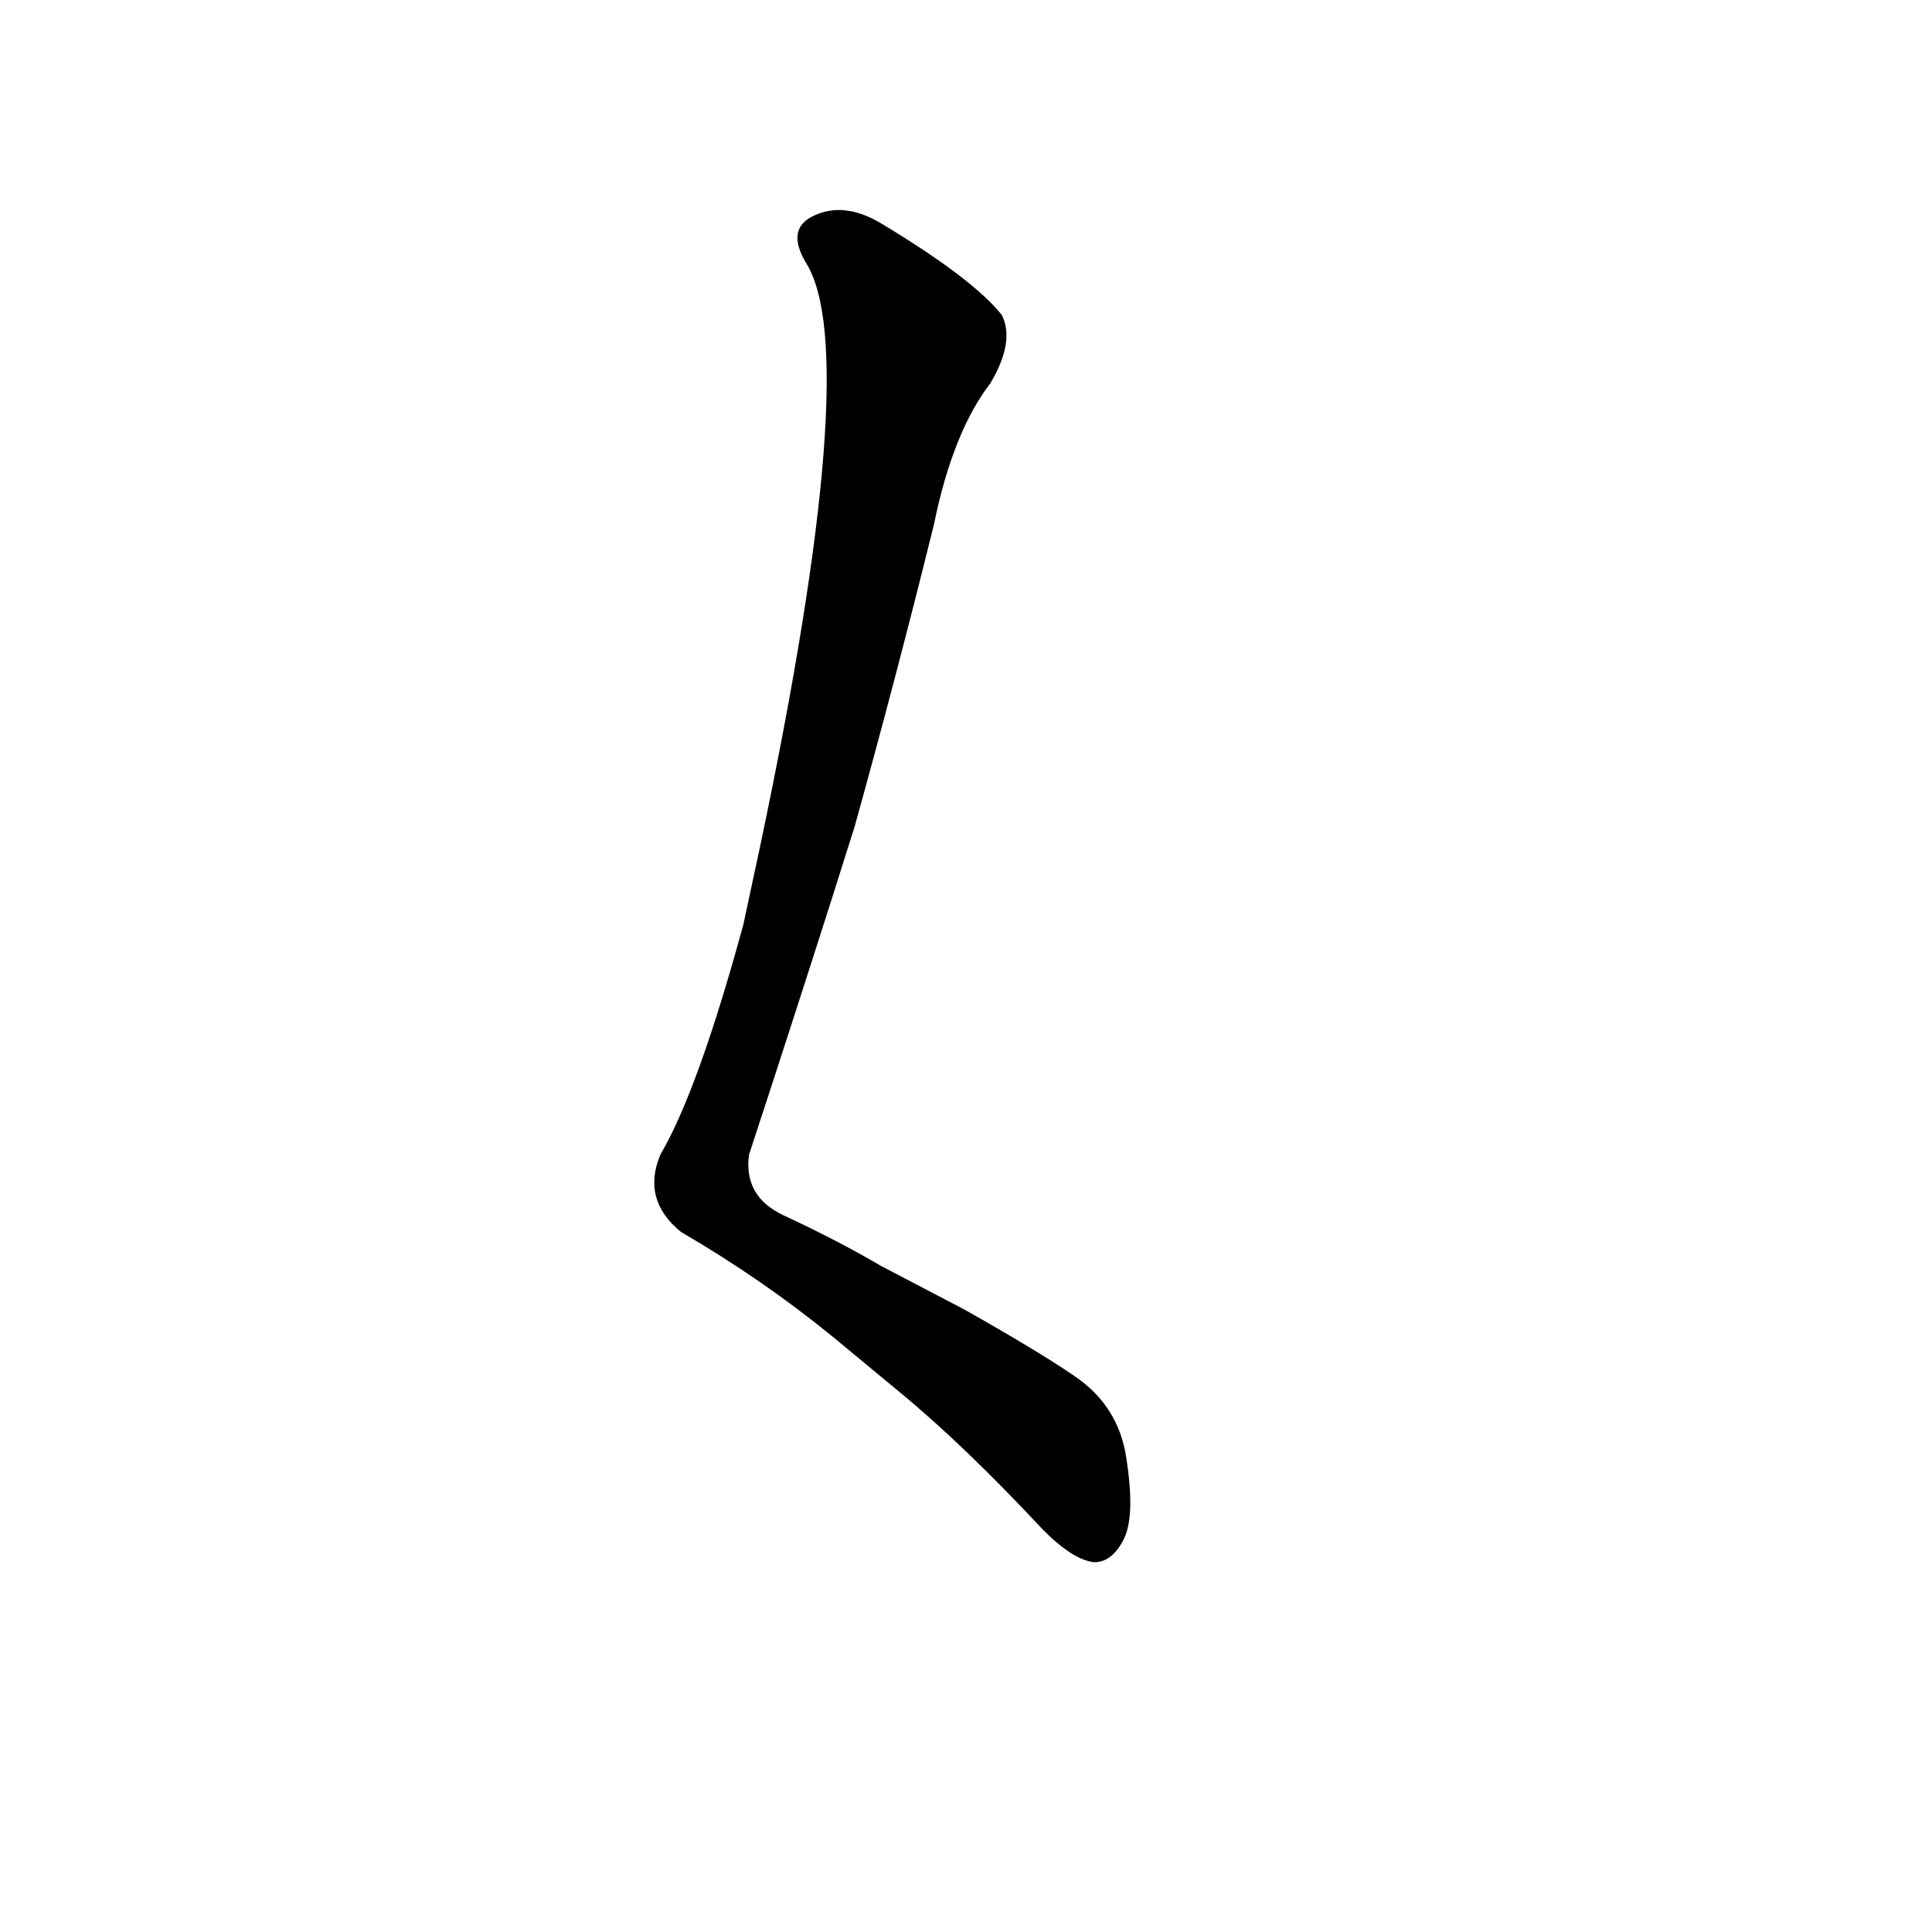 <?xml version='1.0' encoding='utf-8'?>
<svg xmlns="http://www.w3.org/2000/svg" version="1.1" viewBox="0 0 1024 1024"><g transform="scale(1, -1) translate(0, -900)"><path d="M 453 462 Q 475 541 495 622 Q 505 671 525 697 Q 538 719 531 733 Q 516 752 468 781 Q 447 794 430 785 Q 417 778 427 761 Q 458 713 403 452 L 394 410 Q 370 322 350 288 Q 340 264 361 247 Q 404 222 442 191 L 477 162 Q 511 134 553 89 Q 569 73 580 72 Q 589 72 595 83 Q 602 95 597 127 Q 593 155 569 171 Q 550 184 511 206 L 467 229 Q 445 242 415 256 Q 394 266 397 288 Q 419 355 441 424 L 453 462 Z" fill="black" /></g></svg>